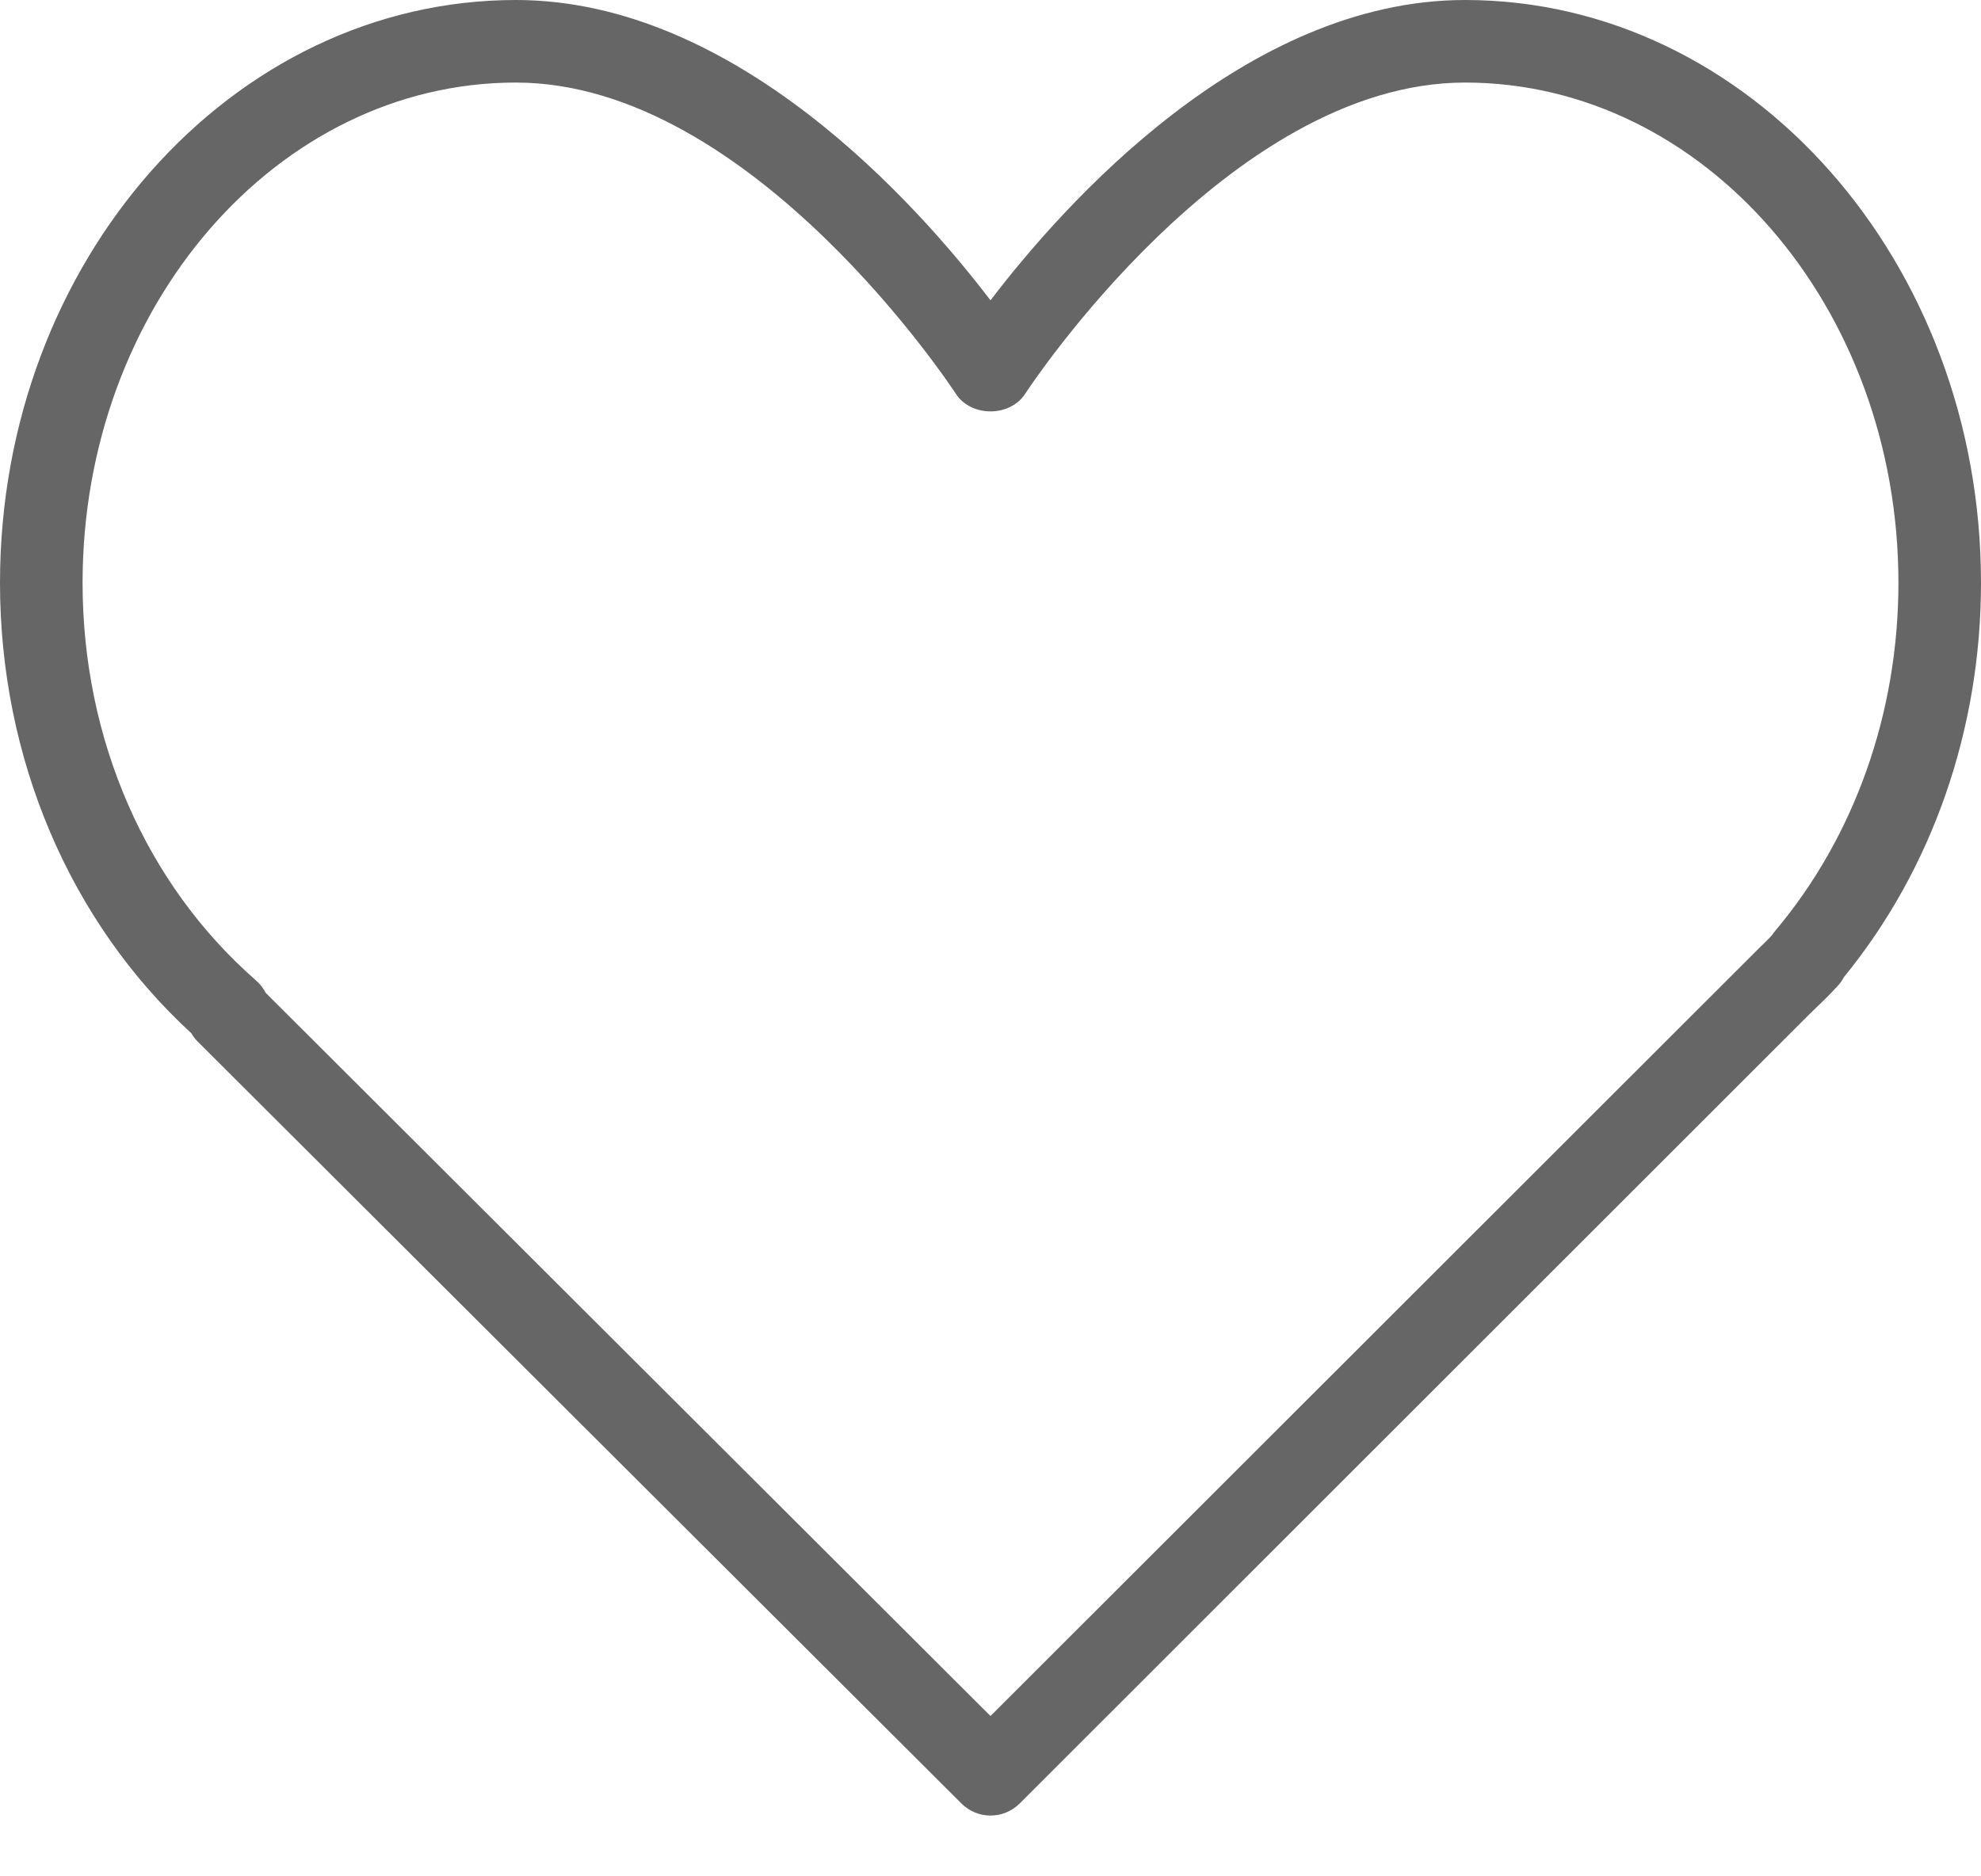 <svg width="19" height="18" viewBox="0 0 19 18" fill="none" xmlns="http://www.w3.org/2000/svg">
<path d="M14.052 0C11.945 0 10.204 1.958 9.5 2.881C8.796 1.958 7.055 0 4.948 0C2.22 0 0 2.508 0 5.591C0 7.273 0.668 8.841 1.836 9.913C1.853 9.943 1.874 9.97 1.898 9.994L9.221 17.301C9.298 17.378 9.399 17.417 9.5 17.417C9.601 17.417 9.703 17.378 9.78 17.301L17.346 9.738L17.424 9.662C17.485 9.604 17.547 9.544 17.615 9.469C17.644 9.441 17.667 9.409 17.685 9.374C18.534 8.335 19 6.995 19 5.591C19 2.508 16.78 0 14.052 0ZM17.027 8.929C17.016 8.942 17.006 8.955 16.997 8.969C16.96 9.012 16.919 9.049 16.879 9.088L9.5 16.462L2.548 9.524C2.526 9.48 2.494 9.44 2.456 9.406C1.398 8.482 0.792 7.092 0.792 5.591C0.792 2.945 2.656 0.792 4.948 0.792C7.214 0.792 9.148 3.747 9.167 3.777C9.313 4.003 9.687 4.003 9.833 3.777C9.852 3.747 11.786 0.792 14.052 0.792C16.344 0.792 18.208 2.945 18.208 5.591C18.208 6.838 17.788 8.024 17.027 8.929Z" fill="#666666"/>
</svg>
